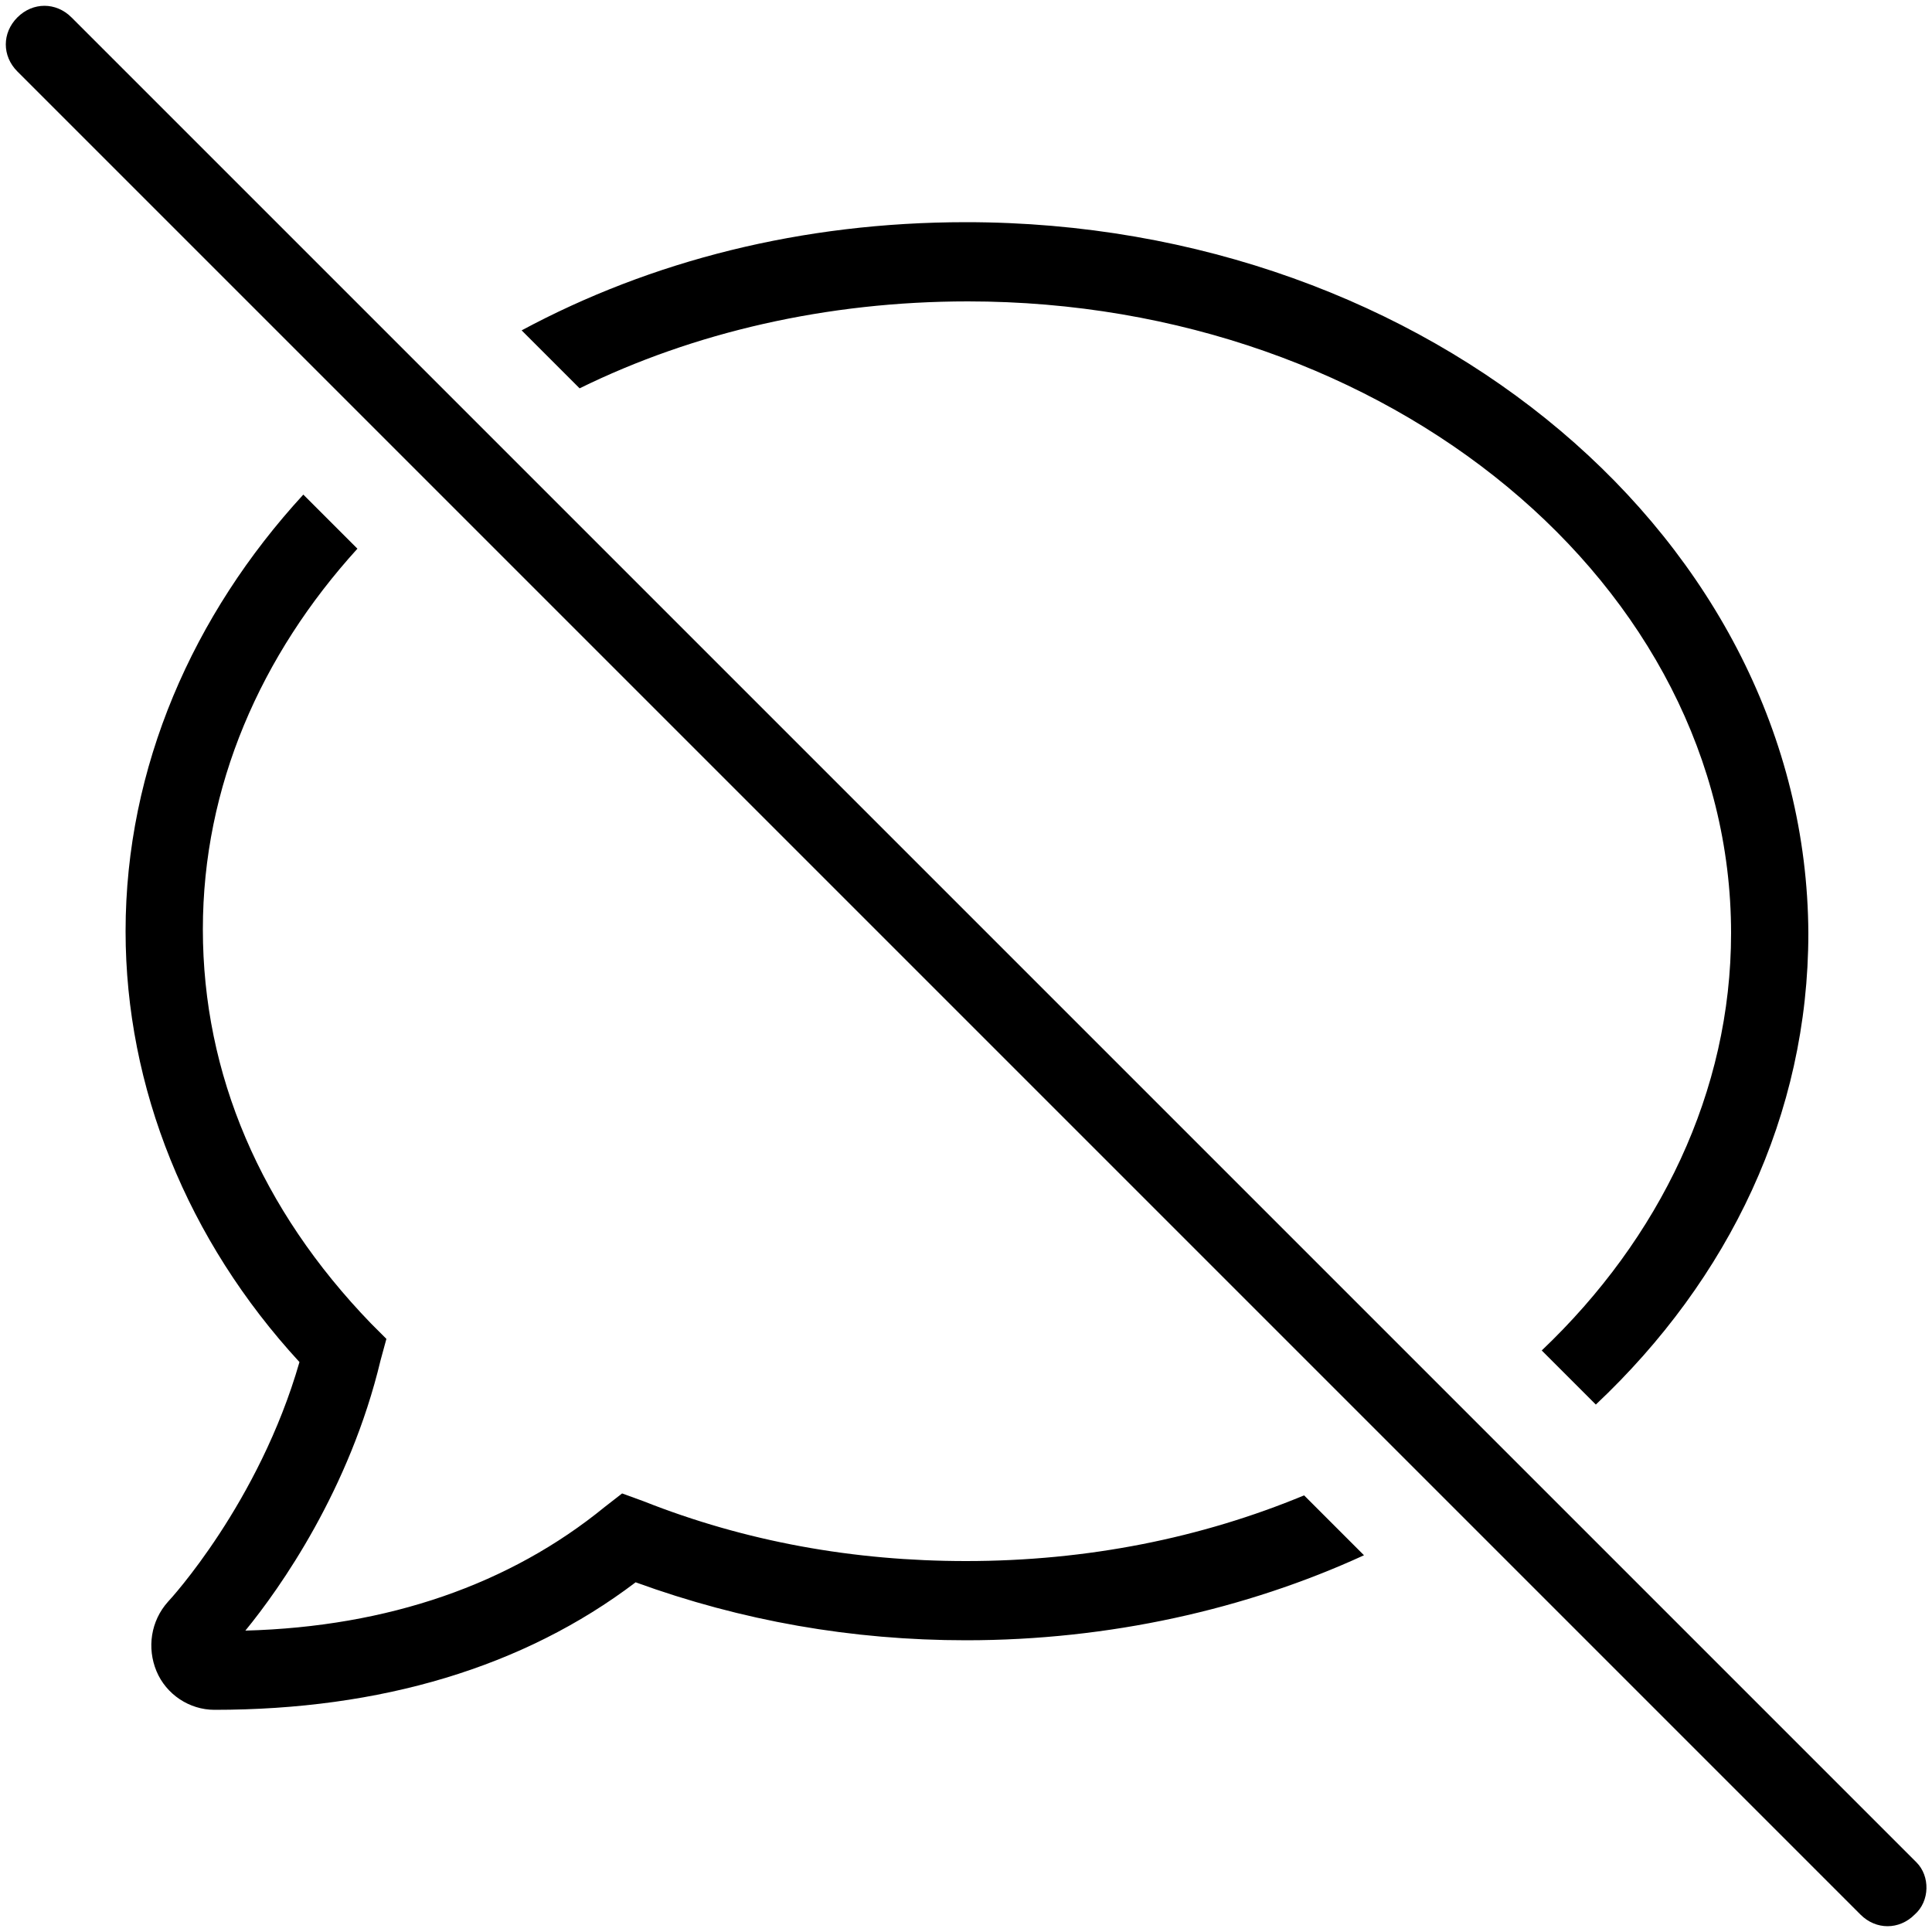 <svg id="twrp-dcom-twrp-c2-t" viewBox="0 0 100 100"><path d="M67.5,77.4c-5.3,2.2-11.2,3.4-17.5,3.4c-5.8,0-11.4-1-16.7-3.1l-1.1-0.4l-0.9,0.7c-4.9,4-11.2,6.2-18.6,6.4c1.8-2.2,5.4-7.3,7-14l0.3-1.1l-0.8-0.8c-5.7-5.9-8.7-12.9-8.7-20.4c0-7.4,3-14.2,8-19.7l-2.8-2.8C10,31.8,6.5,39.7,6.5,48.2c0,8.1,3.2,16,9,22.3c-2.1,7.3-6.7,12.3-6.8,12.4c-0.9,1-1.1,2.4-0.6,3.6c0.5,1.2,1.7,2,3,2c8.6,0,16-2.2,21.8-6.6c5.5,2,11.2,3,17.1,3c7.4,0,14.5-1.6,20.6-4.4L67.5,77.4z M50,11.5c-8.5,0-16.3,2-23,5.6l3,3c5.9-2.9,12.8-4.5,20.1-4.5c21.8,0,39.5,14.7,39.5,32.7c0,8.2-3.7,15.8-9.8,21.6l2.8,2.8c6.9-6.5,11-15,11-24.4C93.5,28,74,11.5,50,11.5z"/><path d="M99.1,99.1c-0.8,0.8-2,0.8-2.8,0L0.9,3.7c-0.8-0.8-0.8-2,0-2.8c0.8-0.8,2-0.8,2.8,0l95.5,95.5C99.9,97.1,99.9,98.4,99.1,99.1z"/></svg>

